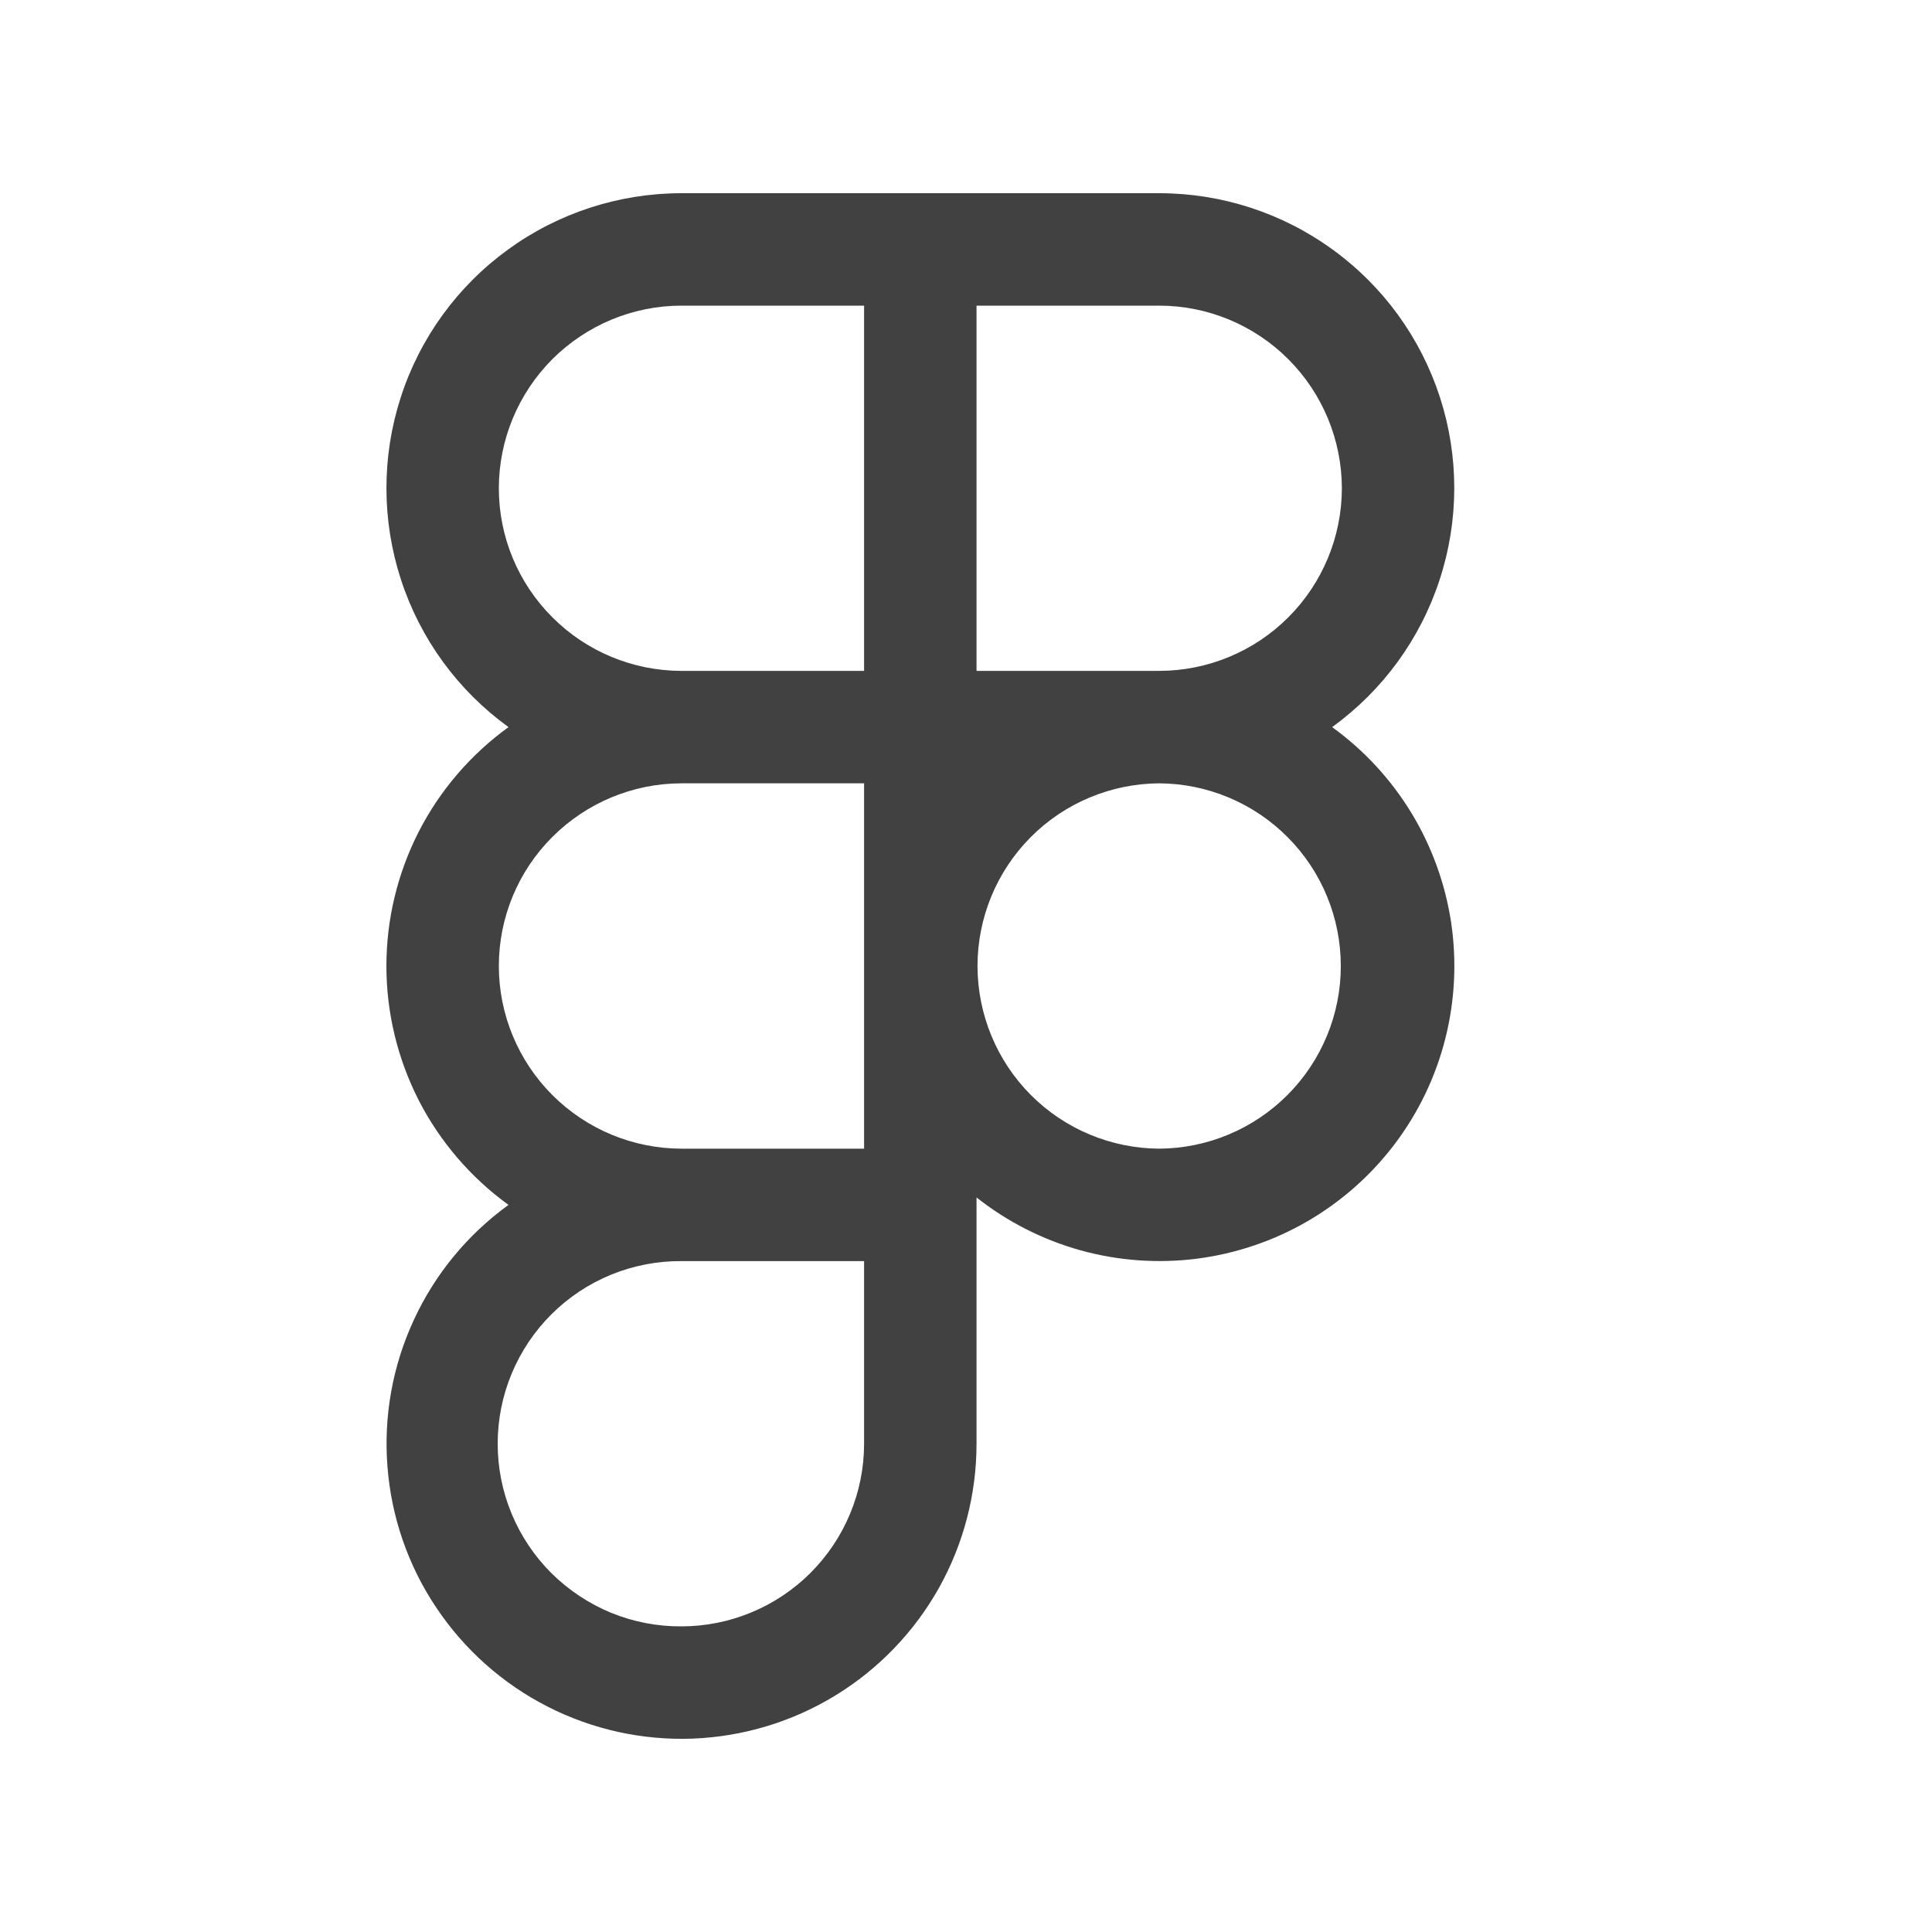<svg width="20" height="20" viewBox="0 0 20 20" fill="none" xmlns="http://www.w3.org/2000/svg">
<path d="M13.79 7.527C14.313 7.149 14.703 6.615 14.903 6.001C15.104 5.388 15.105 4.726 14.906 4.112C14.707 3.498 14.319 2.963 13.796 2.584C13.274 2.204 12.645 2 12 2H7.055C6.409 2 5.78 2.204 5.258 2.584C4.736 2.963 4.347 3.498 4.149 4.112C3.95 4.726 3.951 5.388 4.151 6.001C4.351 6.615 4.741 7.149 5.264 7.527C4.873 7.81 4.554 8.181 4.334 8.611C4.115 9.041 4 9.517 4 10C4 10.483 4.115 10.959 4.334 11.389C4.554 11.818 4.873 12.19 5.264 12.473C4.841 12.779 4.503 13.189 4.284 13.664C4.064 14.138 3.97 14.661 4.011 15.182C4.051 15.703 4.224 16.206 4.515 16.64C4.805 17.075 5.201 17.428 5.667 17.666C6.133 17.904 6.651 18.018 7.174 17.998C7.696 17.977 8.205 17.823 8.65 17.55C9.096 17.277 9.464 16.894 9.72 16.438C9.975 15.982 10.109 15.468 10.109 14.945V12.396C10.428 12.648 10.794 12.834 11.185 12.943C11.577 13.052 11.987 13.081 12.39 13.03C12.793 12.978 13.182 12.847 13.534 12.643C13.885 12.439 14.193 12.167 14.438 11.843C14.683 11.519 14.861 11.149 14.961 10.755C15.061 10.361 15.082 9.951 15.022 9.549C14.961 9.147 14.821 8.761 14.61 8.414C14.398 8.067 14.12 7.765 13.79 7.527ZM13.891 5.055C13.89 5.556 13.691 6.036 13.337 6.39C12.983 6.745 12.502 6.944 12.001 6.945L12 6.945L11.997 6.945L10.109 6.945V3.164H12C12.501 3.164 12.982 3.364 13.336 3.718C13.691 4.073 13.89 4.553 13.891 5.055ZM5.164 5.055C5.164 4.553 5.364 4.073 5.718 3.718C6.073 3.364 6.553 3.164 7.055 3.164H8.945V6.945H7.053C6.552 6.944 6.072 6.745 5.718 6.39C5.363 6.036 5.164 5.556 5.164 5.055ZM5.164 10C5.164 9.499 5.363 9.018 5.718 8.664C6.072 8.31 6.552 8.11 7.053 8.109L7.055 8.109H8.945V11.891L7.055 11.891C6.553 11.89 6.073 11.691 5.718 11.336C5.364 10.982 5.164 10.501 5.164 10ZM7.055 16.836C6.805 16.838 6.558 16.79 6.327 16.696C6.097 16.601 5.887 16.462 5.71 16.287C5.533 16.111 5.393 15.902 5.297 15.672C5.201 15.441 5.152 15.195 5.152 14.945C5.152 14.696 5.201 14.449 5.297 14.219C5.393 13.989 5.533 13.78 5.71 13.604C5.887 13.428 6.097 13.289 6.327 13.195C6.558 13.101 6.805 13.053 7.055 13.055H8.945V14.945C8.945 15.447 8.745 15.927 8.391 16.282C8.036 16.636 7.556 16.836 7.055 16.836ZM12 11.891C11.501 11.888 11.022 11.688 10.67 11.334C10.318 10.98 10.12 10.501 10.119 10.001C10.119 9.502 10.316 9.023 10.668 8.668C11.02 8.313 11.498 8.113 11.997 8.109H12.001C12.501 8.112 12.979 8.313 13.331 8.668C13.683 9.022 13.88 9.501 13.88 10.001C13.88 10.5 13.682 10.979 13.33 11.333C12.977 11.688 12.499 11.888 12 11.891Z" fill="#414141"/>
</svg>
